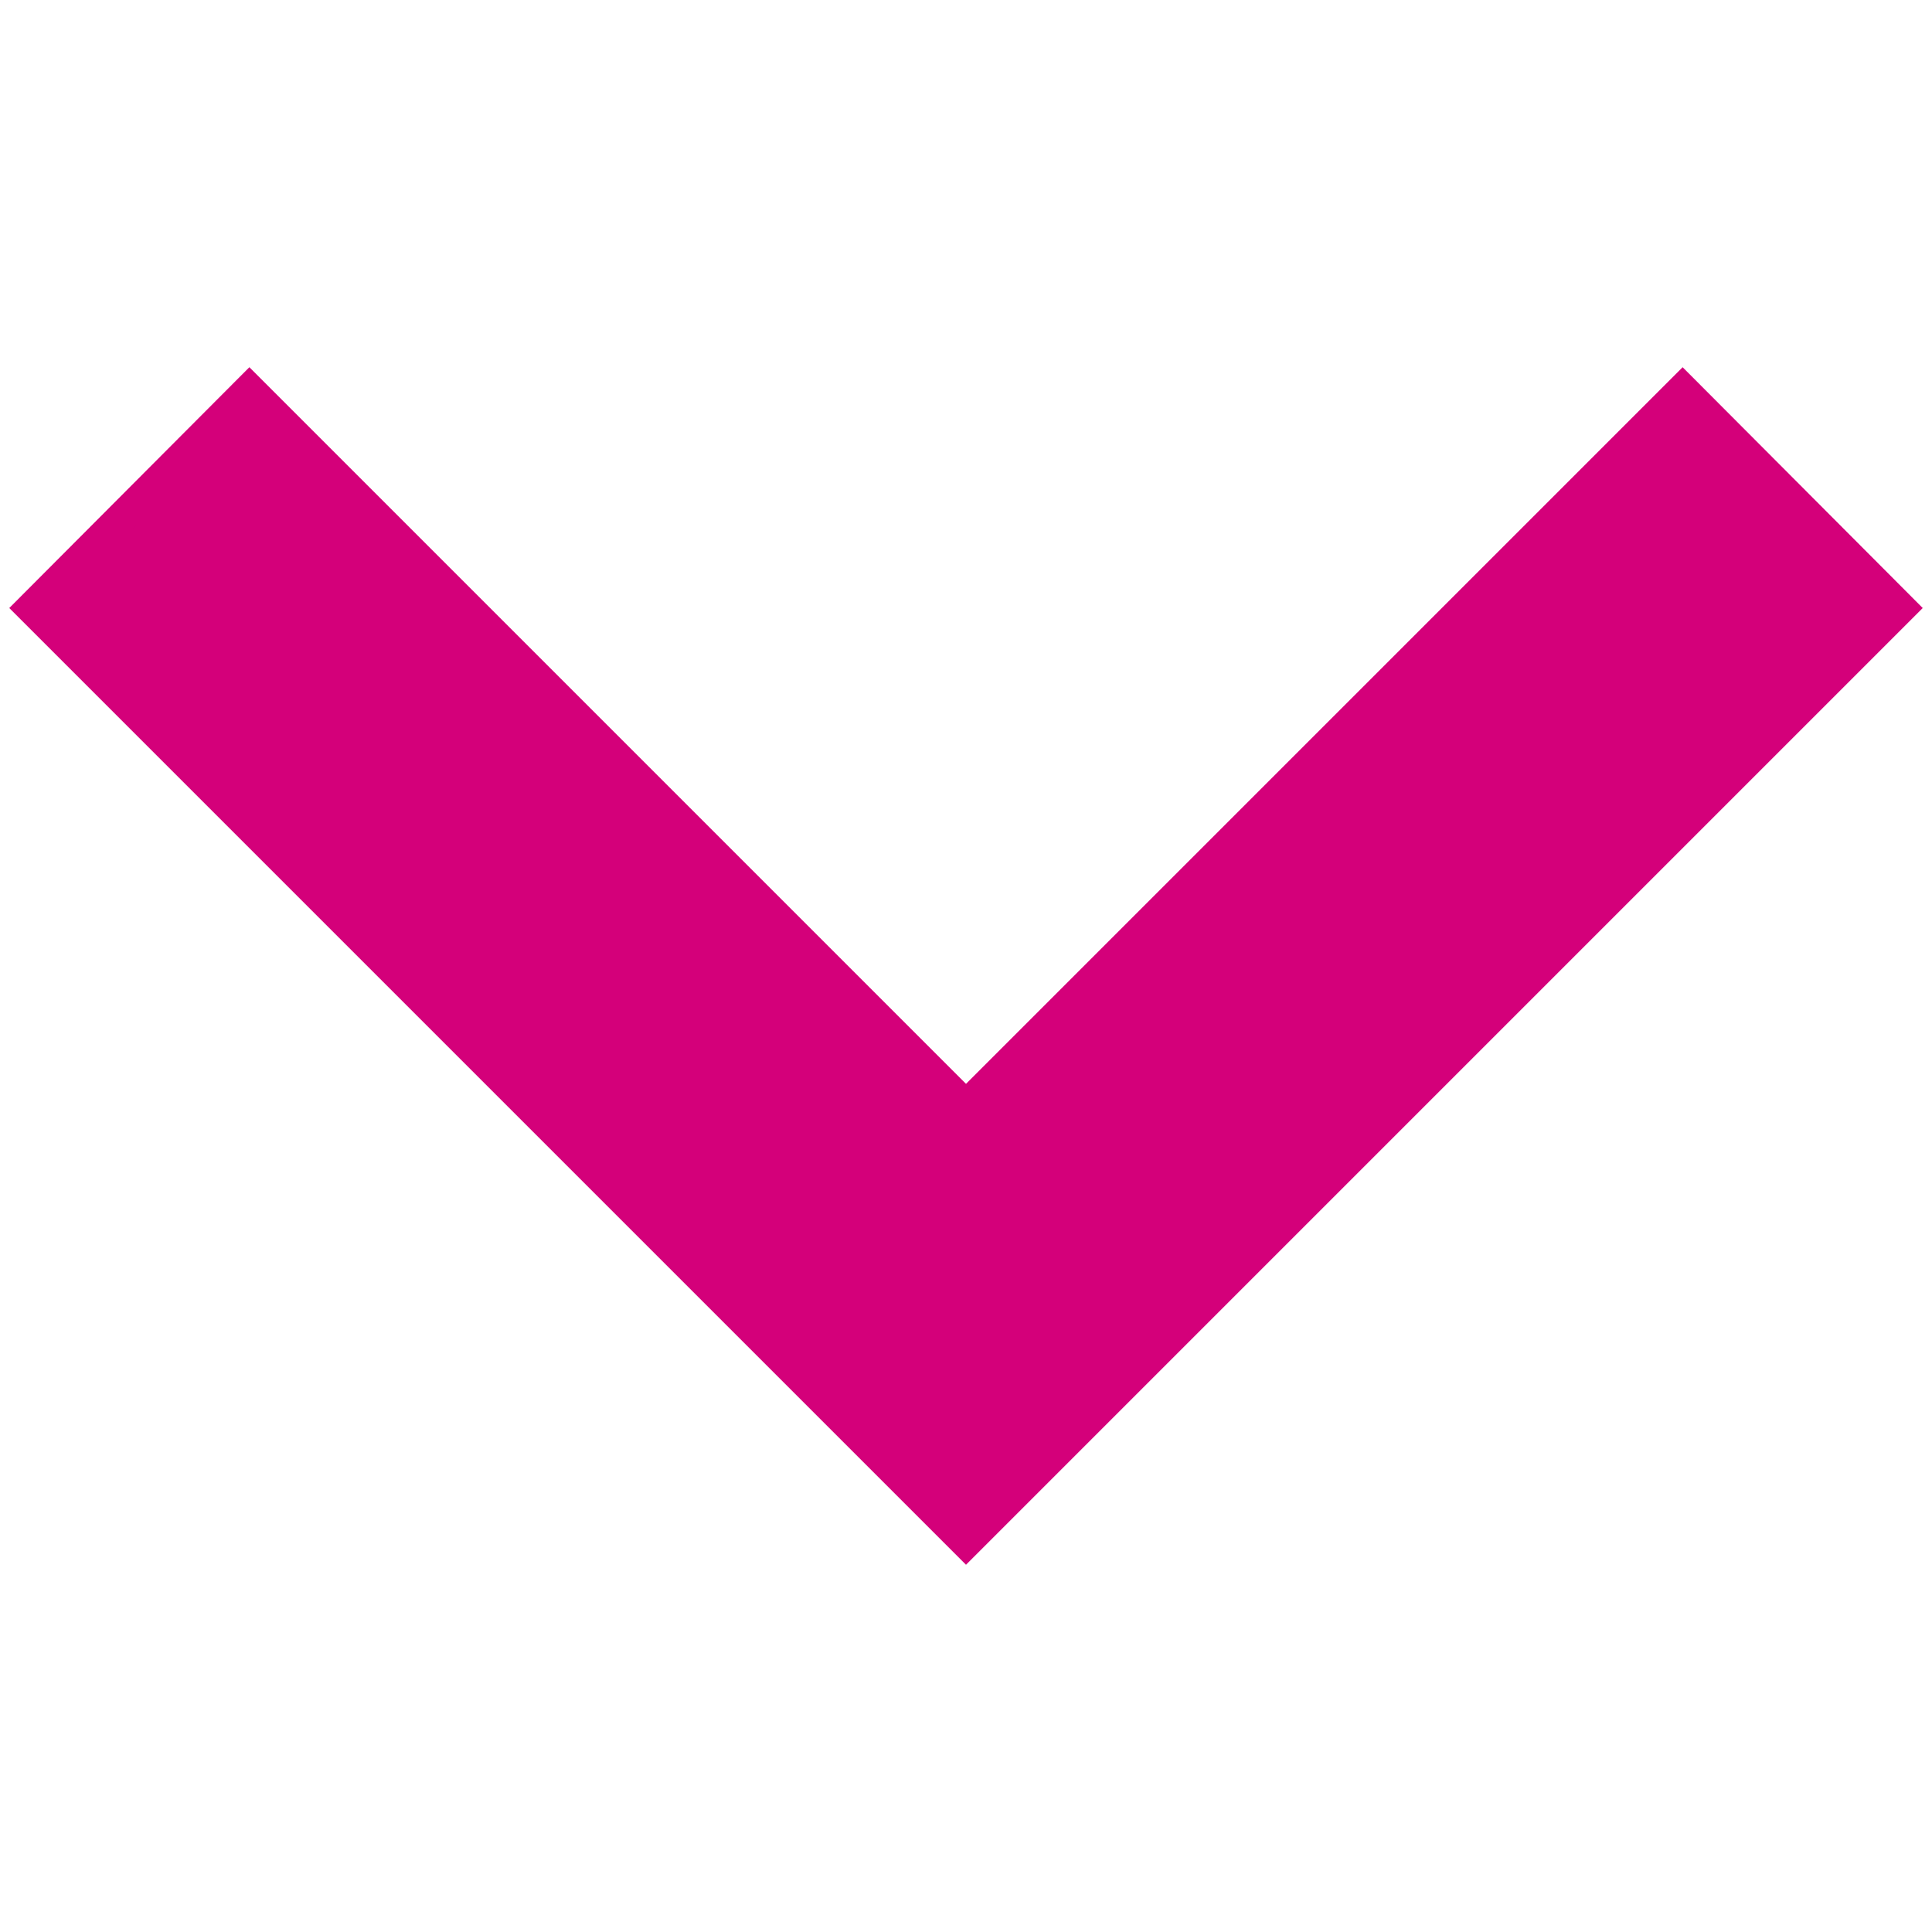 <?xml version="1.0" encoding="utf-8"?>
<!-- Generator: Adobe Illustrator 22.0.1, SVG Export Plug-In . SVG Version: 6.00 Build 0)  -->
<svg version="1.1" id="Capa_1" xmlns="http://www.w3.org/2000/svg" xmlns:xlink="http://www.w3.org/1999/xlink" x="0px" y="0px"
	 viewBox="0 0 306 306" style="enable-background:new 0 0 306 306;" xml:space="preserve">
<style type="text/css">
	.st0{fill:#D4007A;stroke:#D4007A;stroke-width:5;stroke-miterlimit:10;}
</style>
<g>
	<g id="chevron-right">
		<polygon class="st0" points="301,96.3 266.5,61.7 153,175.2 39.5,61.7 5,96.3 153,244.3 		"/>
	</g>
</g>
</svg>
